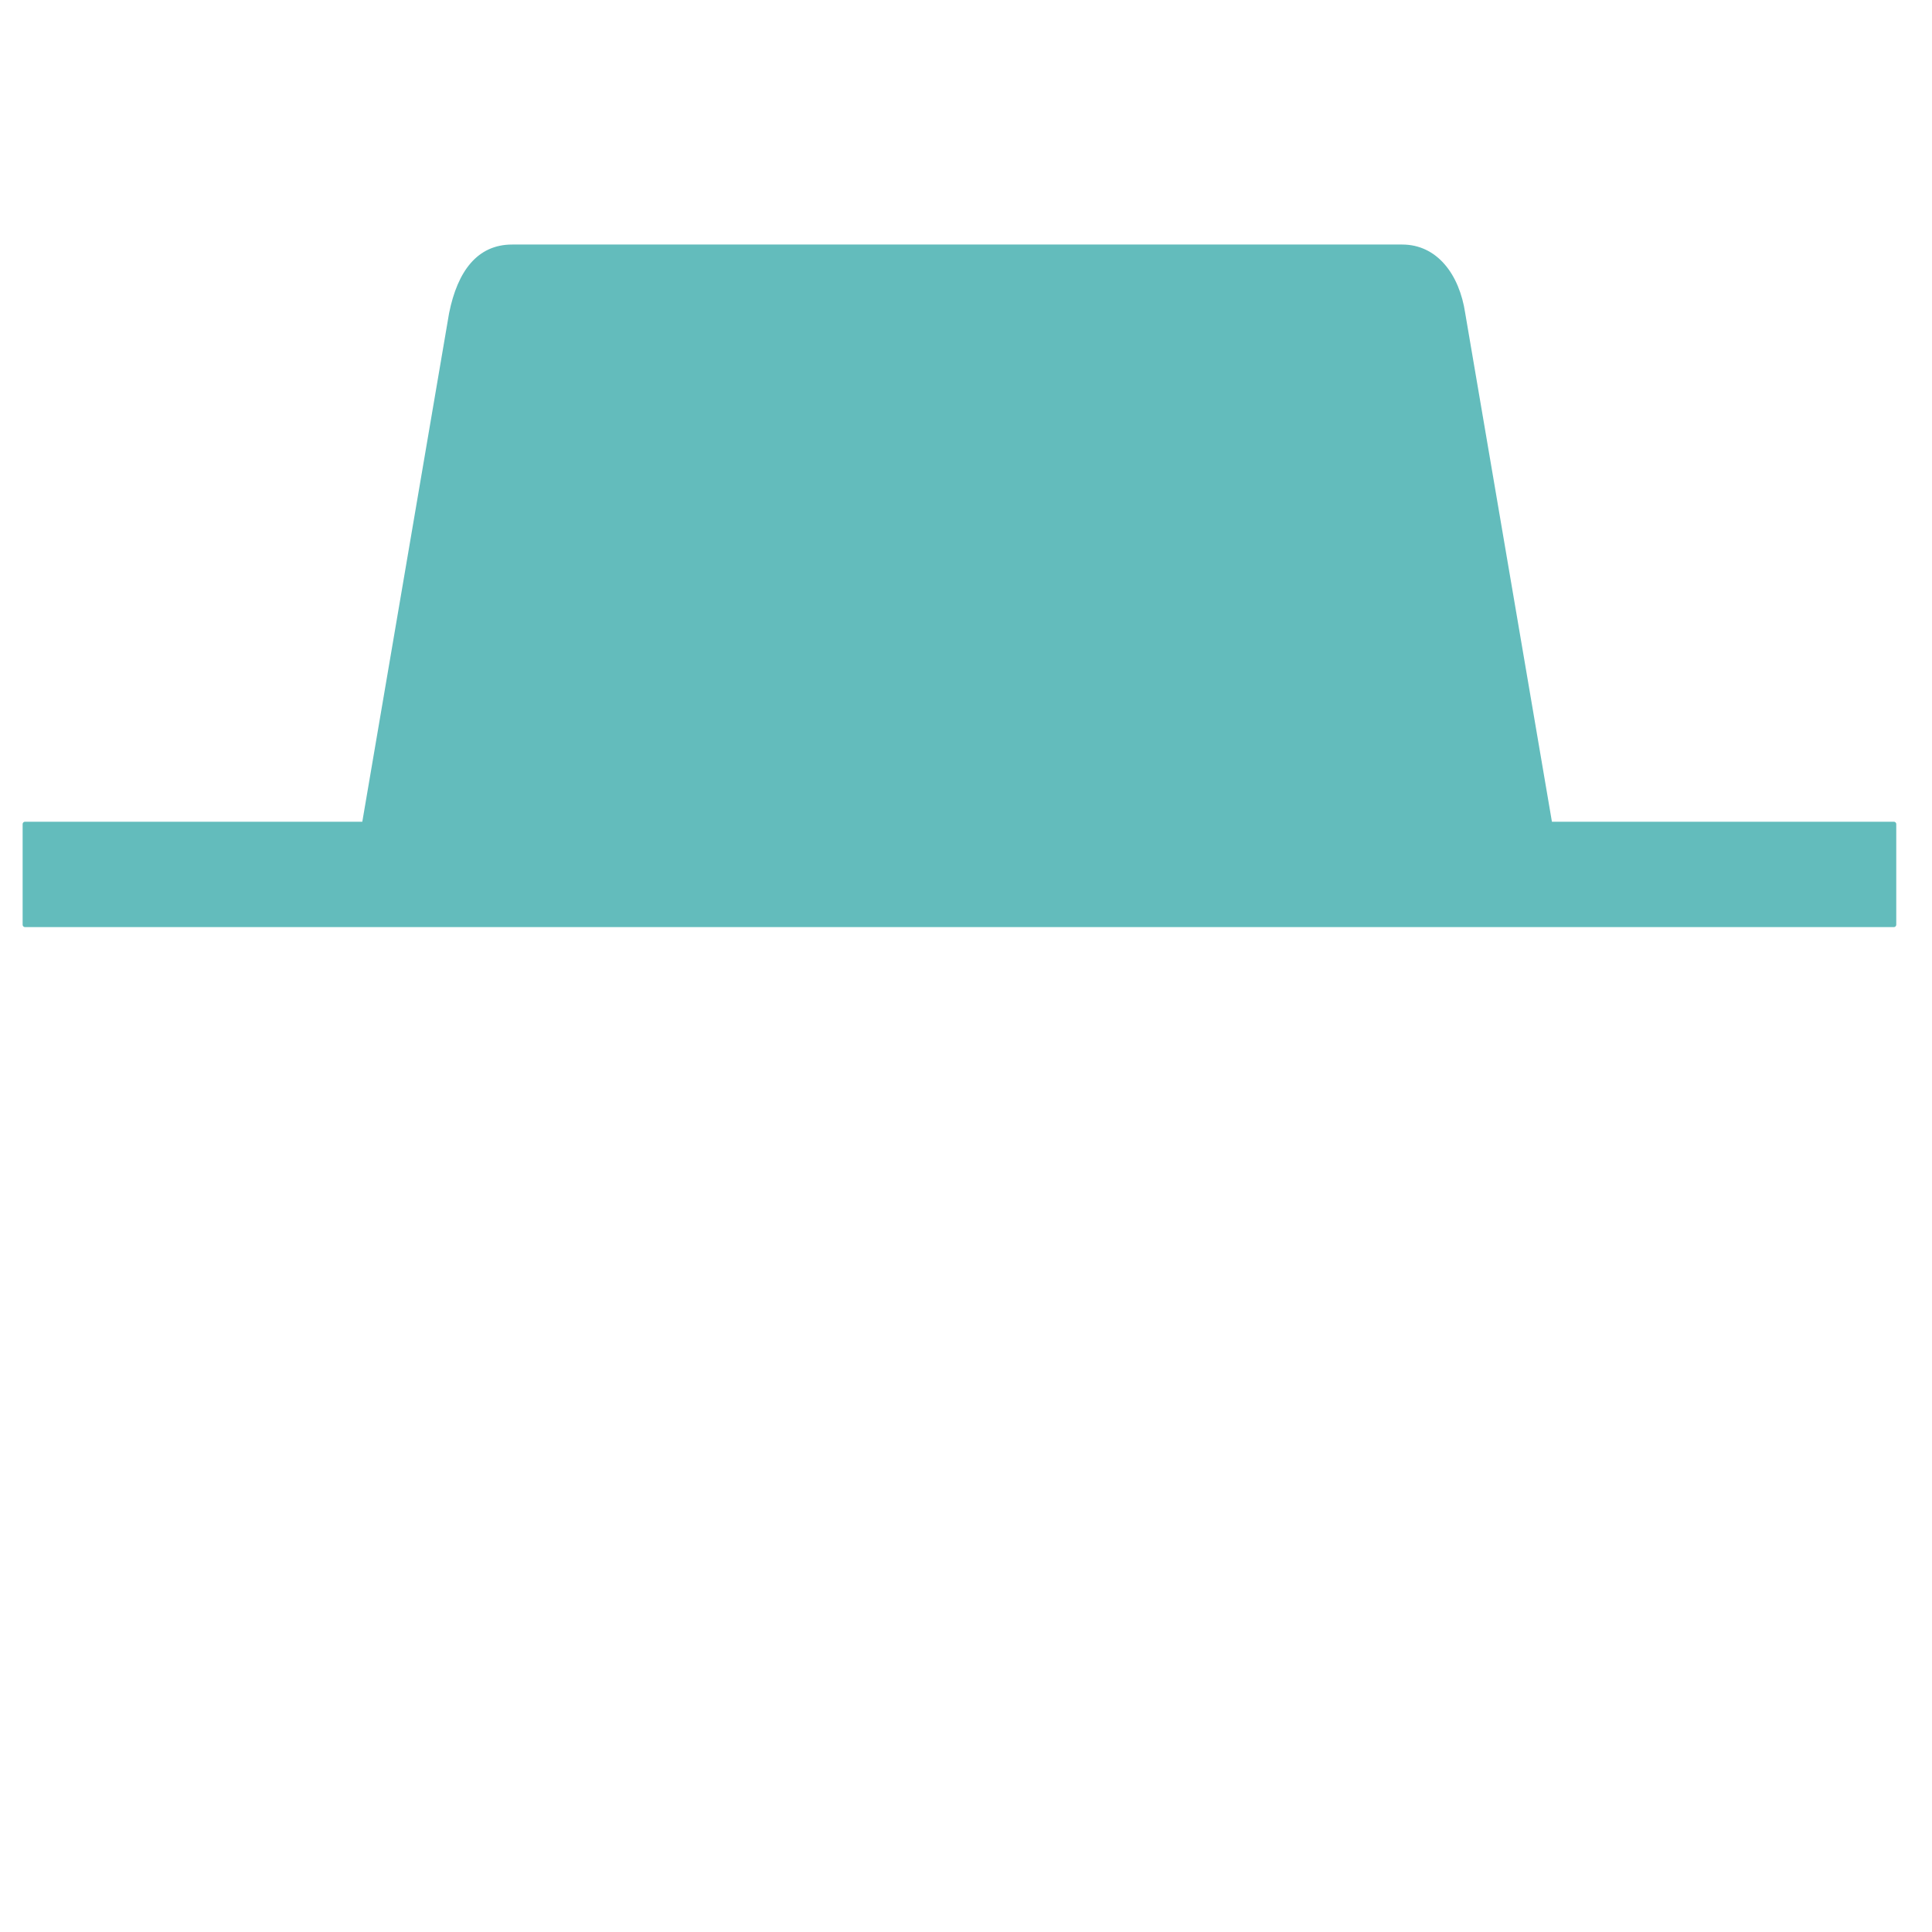 <svg viewBox="0 0 1024 1024"><!-- green hat --><path d="M1003.821 491.38H13.229c-0.67 0-1.235-0.564-1.235-1.235v-53.375c0-0.67 0.564-1.235 1.235-1.235h990.592c0.67 0 1.235 0.564 1.235 1.235v53.375c0 0.67-0.564 1.235-1.235 1.235z" fill="#63BCBC" /><path d="M743.191 129.61H271.425c-18.38 0-28.928 14.04-33.408 36.406L191.204 440.369c0 20.038 15.028 36.406 33.408 36.406h565.357c18.38 0 33.408-16.404 33.408-36.406l-46.778-274.353c-3.104-20.778-15.028-36.406-33.408-36.406z" fill="#63BCBC" /></svg>
